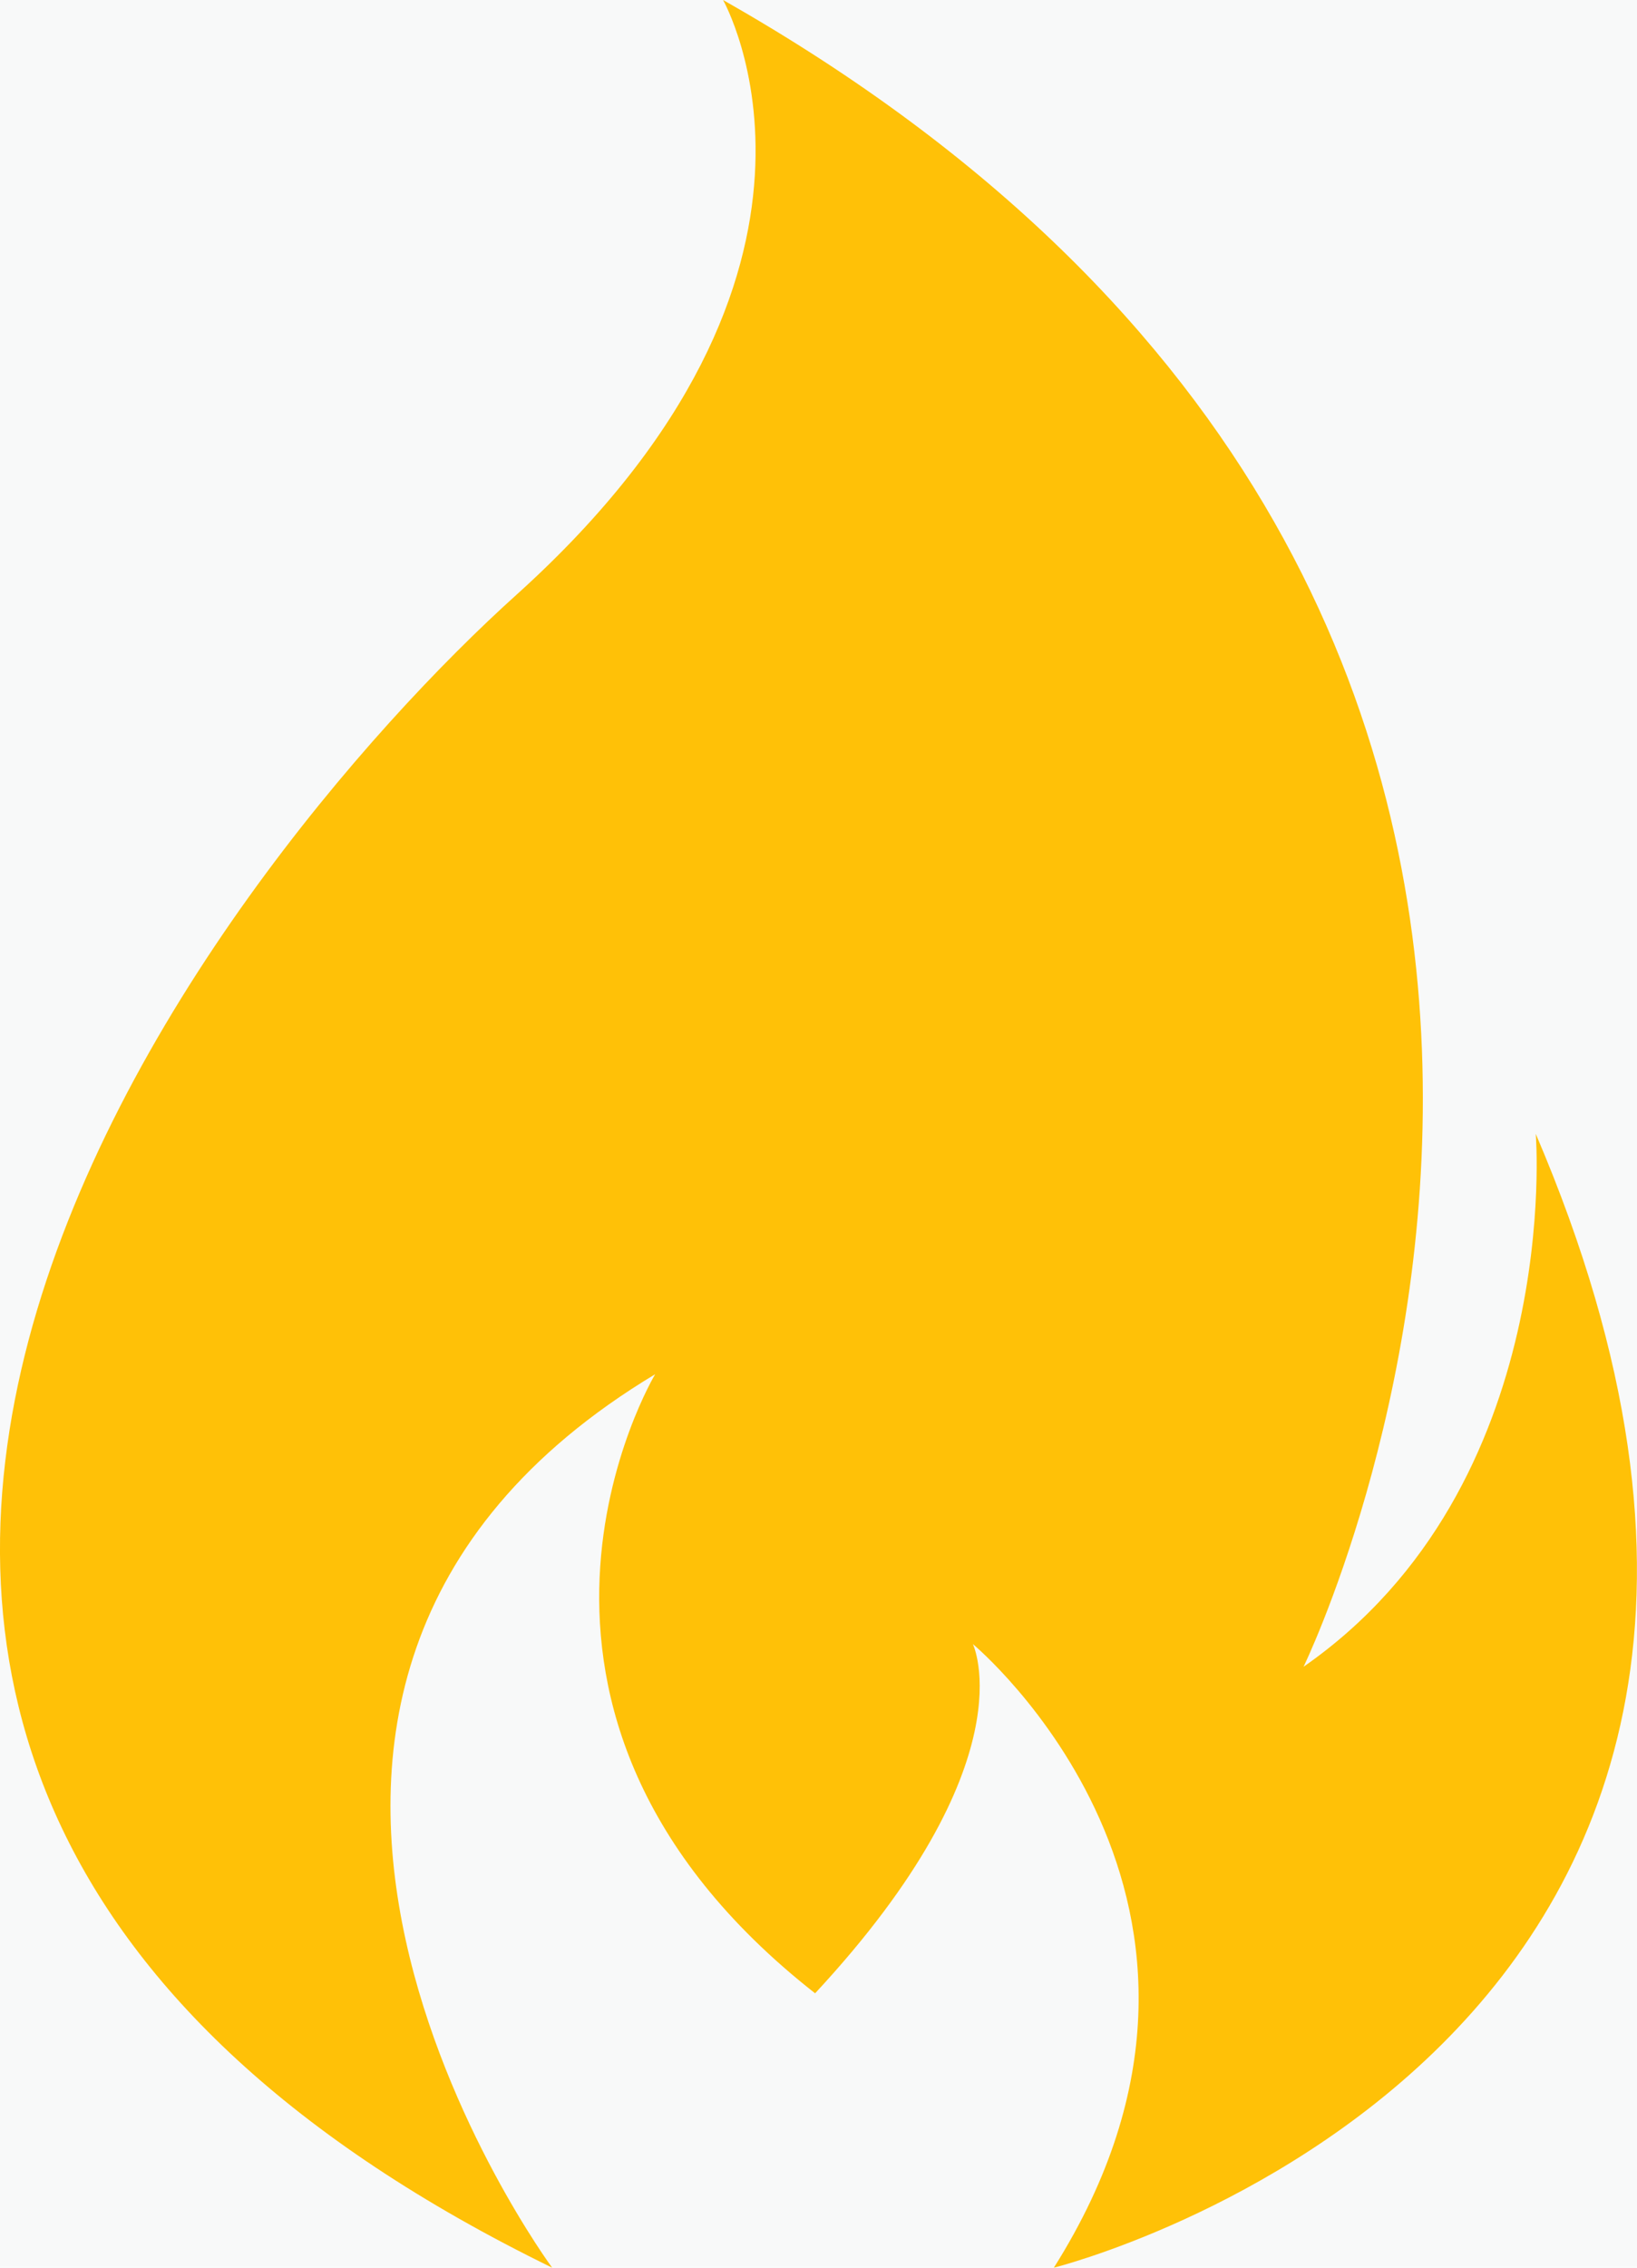<?xml version="1.0" encoding="UTF-8"?>
<svg width="13px" height="18px" viewBox="0 0 13 18" version="1.1" xmlns="http://www.w3.org/2000/svg" xmlns:xlink="http://www.w3.org/1999/xlink">
    <!-- Generator: sketchtool 51.2 (57519) - http://www.bohemiancoding.com/sketch -->
    <title>807BCF96-7E70-4497-A888-3B5791B936B1</title>
    <desc>Created with sketchtool.</desc>
    <defs></defs>
    <g id="Style-Guide" stroke="none" stroke-width="1" fill="none" fill-rule="evenodd">
        <g id="Artboard" transform="translate(-119, -1116)">
            <rect id="Rectangle-6" fill="#F8F9F9" x="46" y="1041" width="300" height="207"></rect>
            <g id="Group-11" transform="translate(79, 1069)" fill="#FFC107" fill-rule="nonzero">
                <path d="M52.196,56 C52.196,56 52.423,58.79 50.352,60.23 C50.352,60.23 54.406,51.914 45.742,47 C45.742,47 46.96,49.142 44.107,51.716 C41.724,53.858 36.052,60.932 44.385,65 C44.385,65 41.01,60.428 45.203,57.908 C45.203,57.908 43.603,60.572 46.473,62.822 C48.178,60.986 47.726,60.05 47.726,60.05 C47.726,60.05 50.196,62.102 48.369,65 C48.369,65 55.31,63.272 52.196,56 Z" id="fire_color"></path>
            </g>
        </g>
    </g>
</svg>